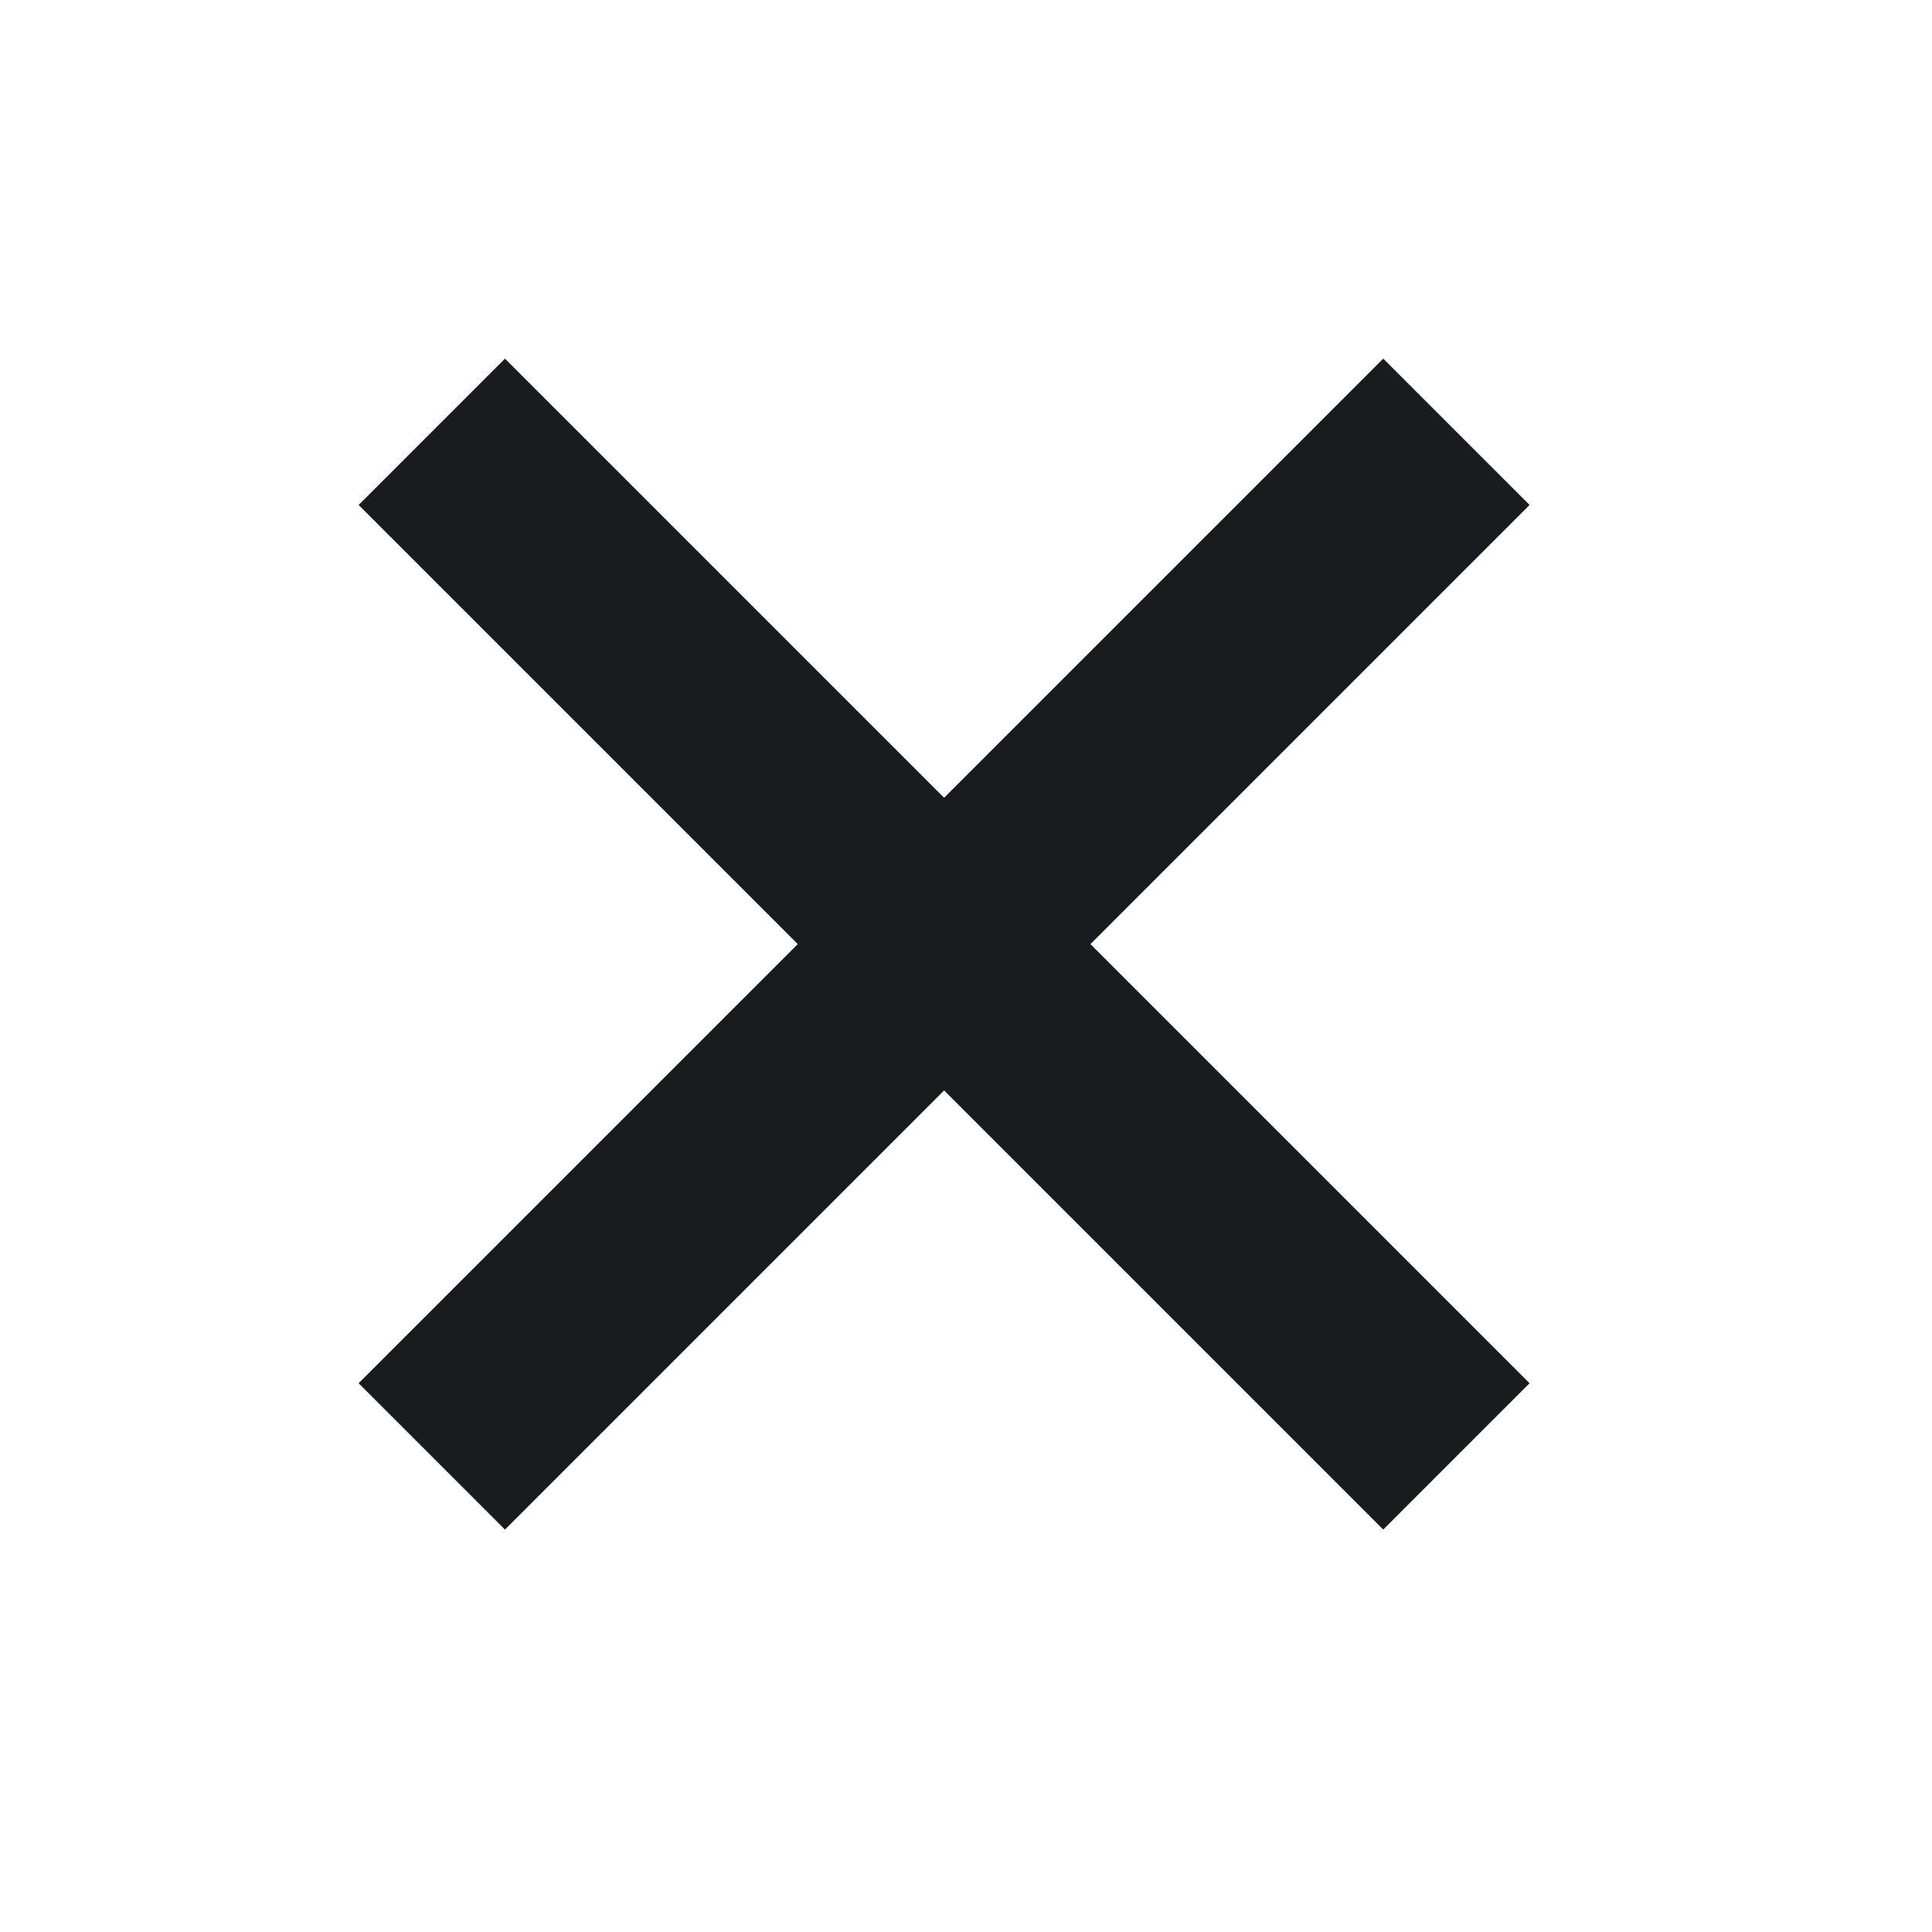 <svg width="24" height="24" viewBox="0 0 24 24" fill="none" xmlns="http://www.w3.org/2000/svg">
<path d="M6.273 4.455L4.455 6.273L9.91 11.728L4.455 17.183L6.273 19.001L11.728 13.546L17.183 19.001L19.001 17.183L13.546 11.728L19.001 6.273L17.183 4.455L11.728 9.91L6.273 4.455Z" fill="#191C1F"/>
</svg>
